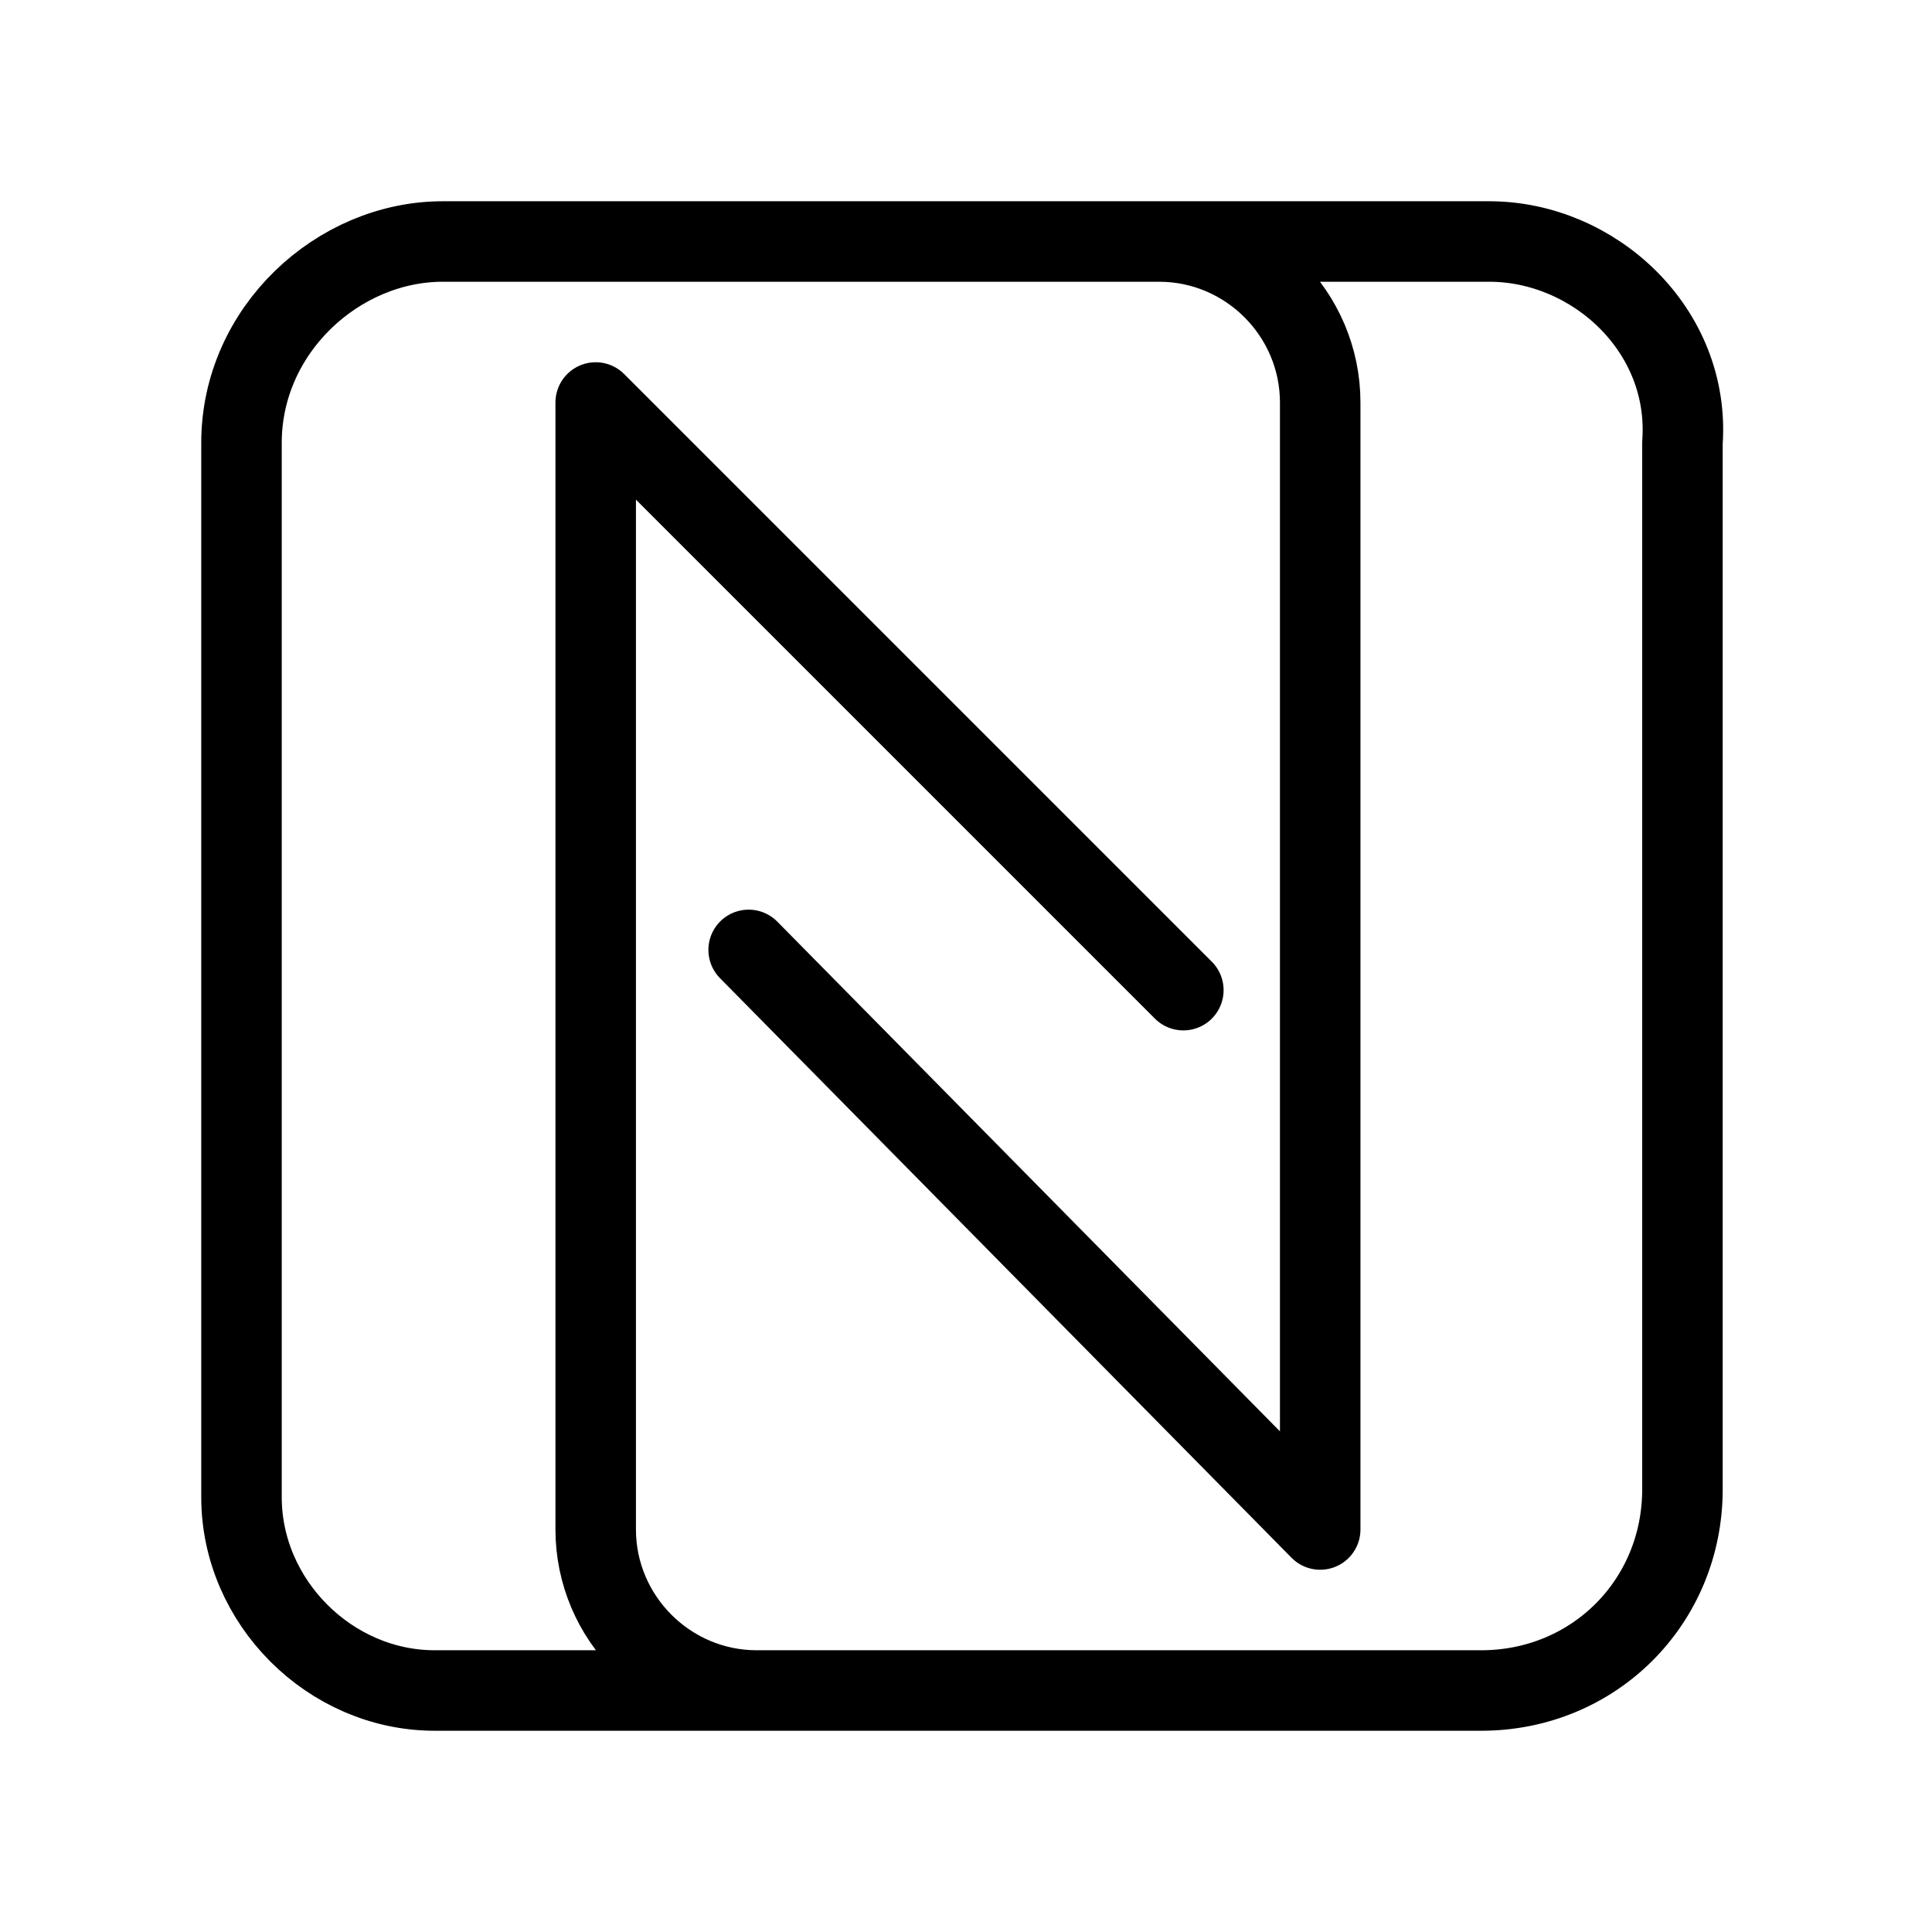 <?xml version="1.0" encoding="utf-8"?>
<svg version="1.1" id="Alee_Moqadam" xmlns="http://www.w3.org/2000/svg" viewBox="0 0 24 24">
<path fill="none" stroke="#000000" stroke-linecap="round" stroke-linejoin="round" 
	d="M9.4,21h-4
	C4.1,21,3,19.9,3,18.6V5.5C3,4.1,4.2,3,5.5,3h8.9c1.1,0,2,0.9,2,2v14l-7.1-7.2 M14.4,3h4.1c1.3,0,2.5,1.1,2.4,2.5v13
	c0,1.4-1.1,2.5-2.5,2.5h-9c-1.1,0-2-0.9-2-2V5l7.3,7.3"/>
</svg>
